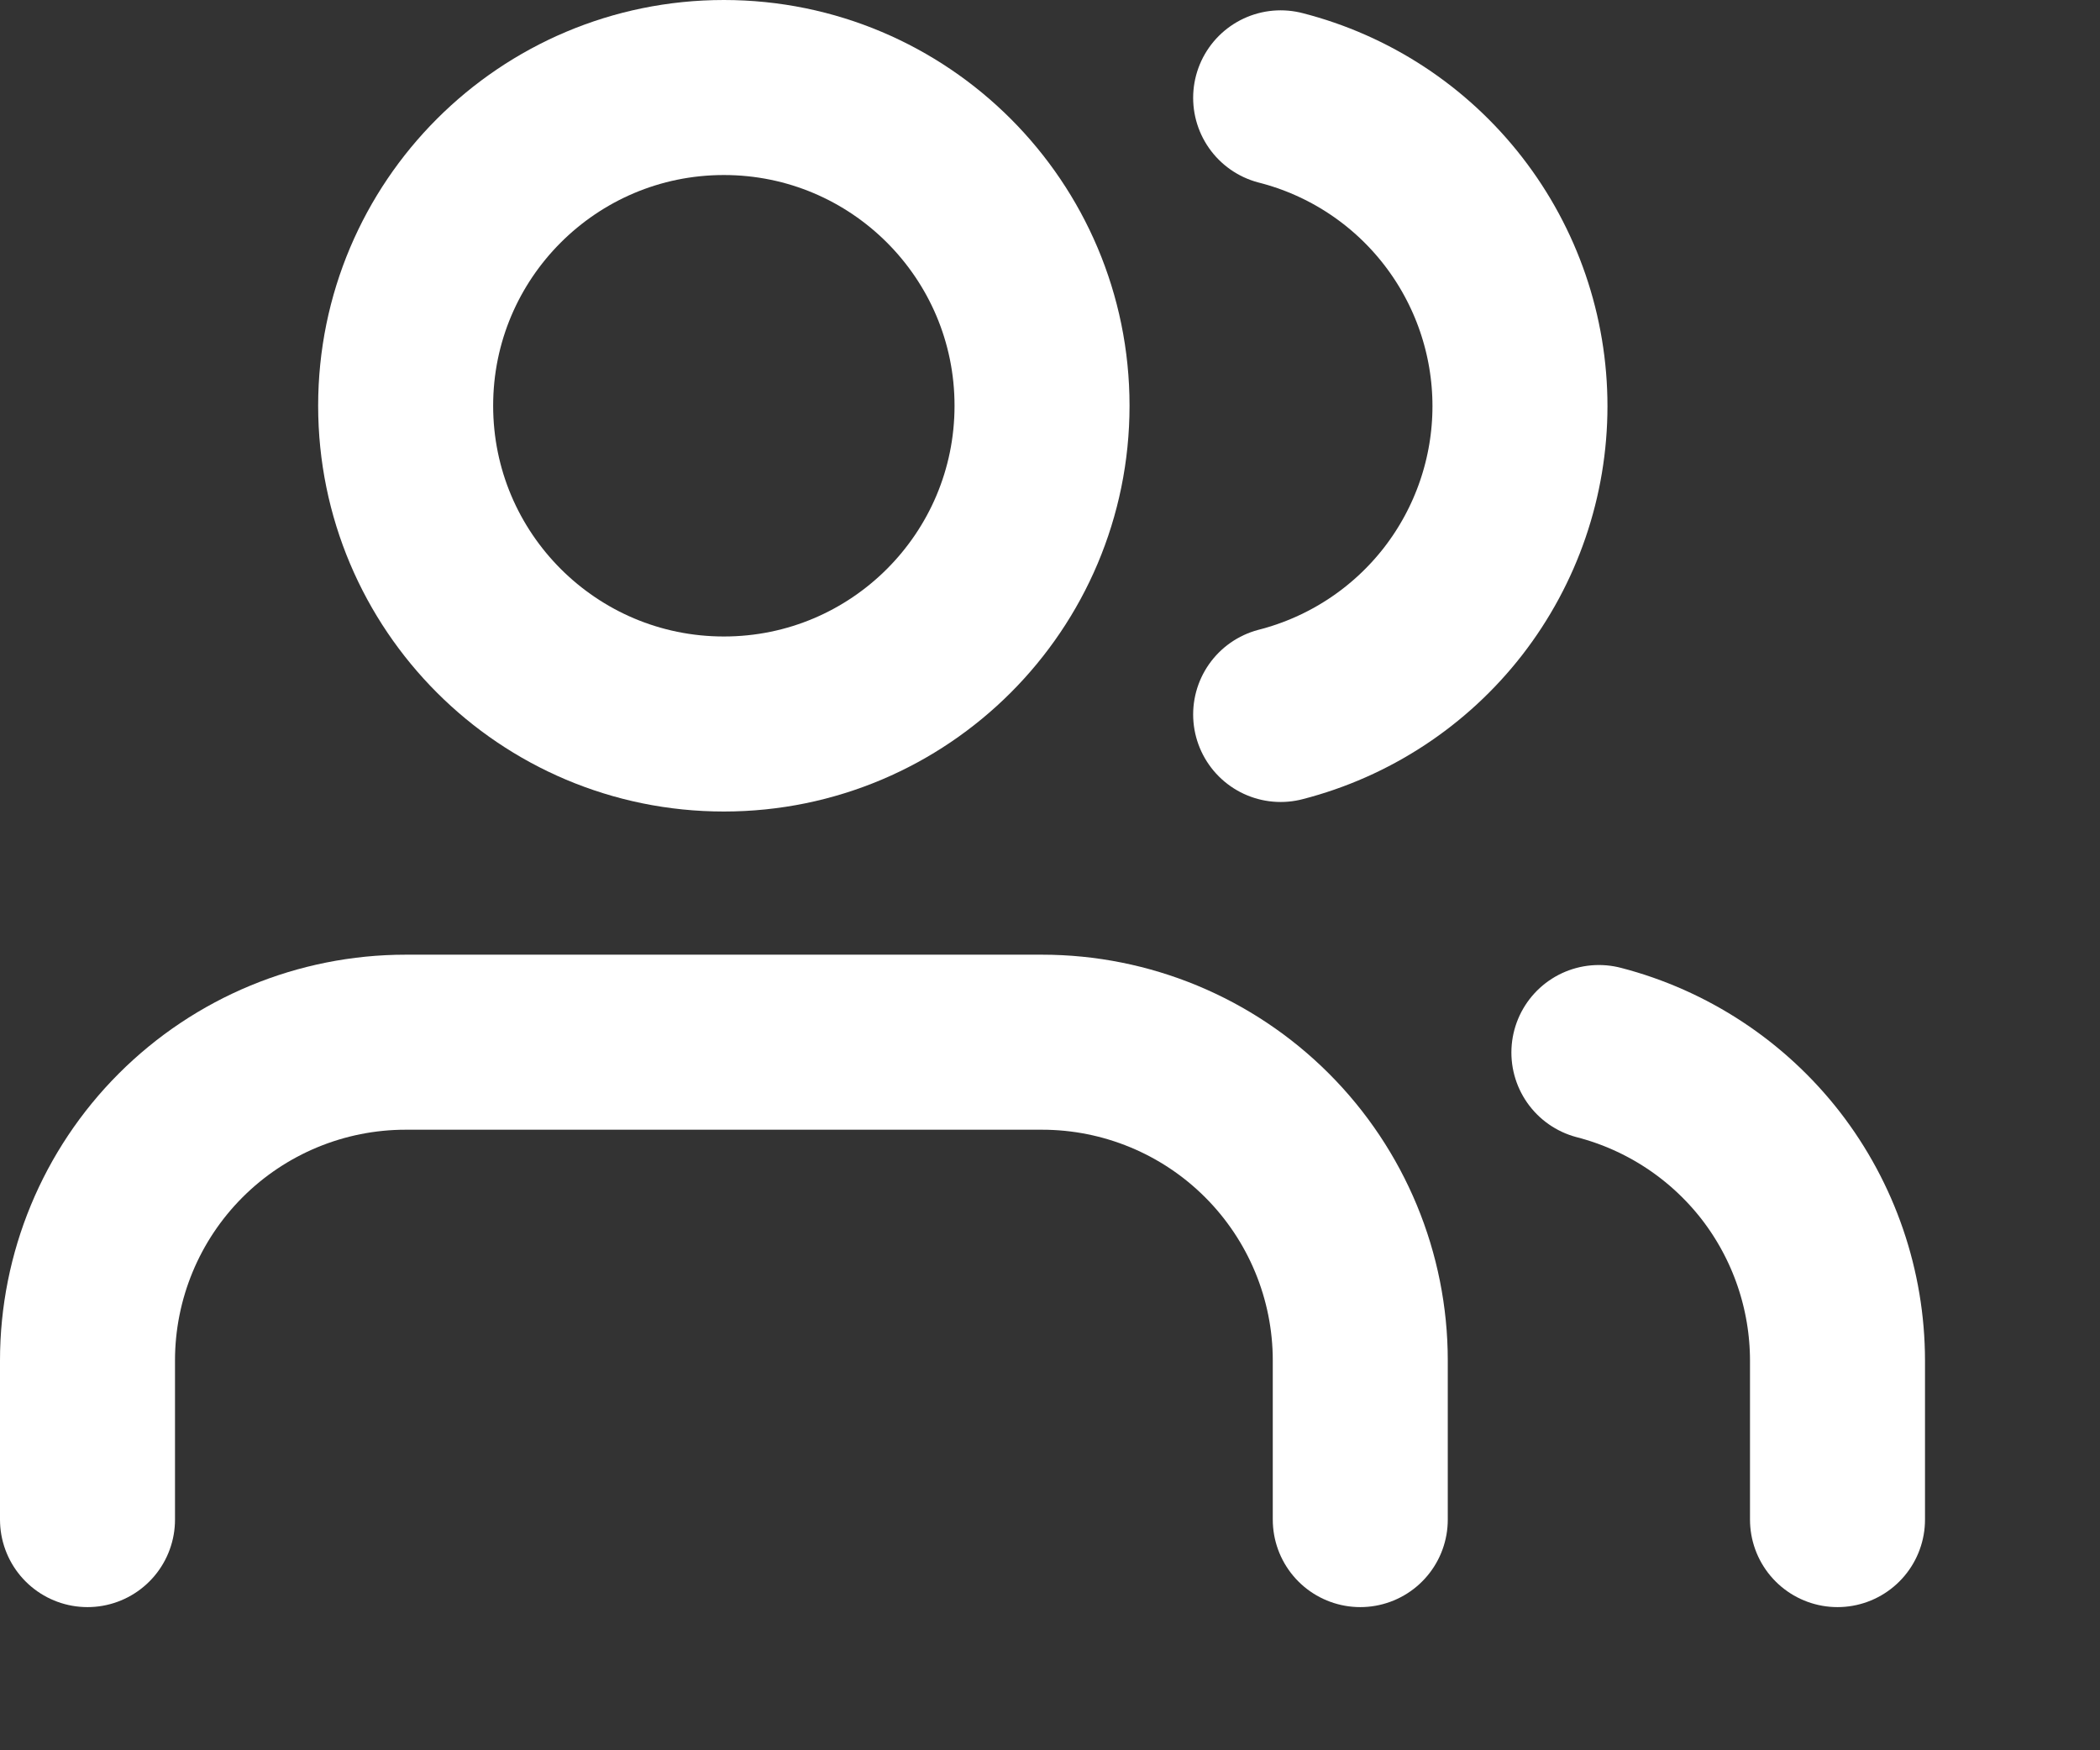 <svg width="24" height="20" viewBox="0 0 24 20" fill="none" xmlns="http://www.w3.org/2000/svg">
<rect x="0" y="0" width="24" height="20" fill="#333333" stroke="none"/>
<path d="M15.546 17.364V15.546C15.546 14.581 15.162 13.656 14.48 12.974C13.798 12.292 12.873 11.909 11.909 11.909H4.636C3.672 11.909 2.747 12.292 2.065 12.974C1.383 13.656 1 14.581 1 15.546L1 17.364" stroke="white" stroke-width="2" stroke-linecap="round" stroke-linejoin="round"/>
<path d="M8.273 8.273C10.281 8.273 11.909 6.645 11.909 4.636C11.909 2.628 10.281 1 8.273 1C6.264 1 4.636 2.628 4.636 4.636C4.636 6.645 6.264 8.273 8.273 8.273Z" stroke="white" stroke-width="2" stroke-linecap="round" stroke-linejoin="round"/>
<path d="M21 17.364V15.546C20.999 14.74 20.731 13.957 20.238 13.32C19.744 12.684 19.053 12.229 18.273 12.027M14.636 1.118C15.419 1.318 16.112 1.773 16.607 2.411C17.102 3.049 17.371 3.833 17.371 4.641C17.371 5.448 17.102 6.233 16.607 6.871C16.112 7.508 15.419 7.963 14.636 8.164" stroke="white" stroke-width="2" stroke-linecap="round" stroke-linejoin="round"/>
</svg>
